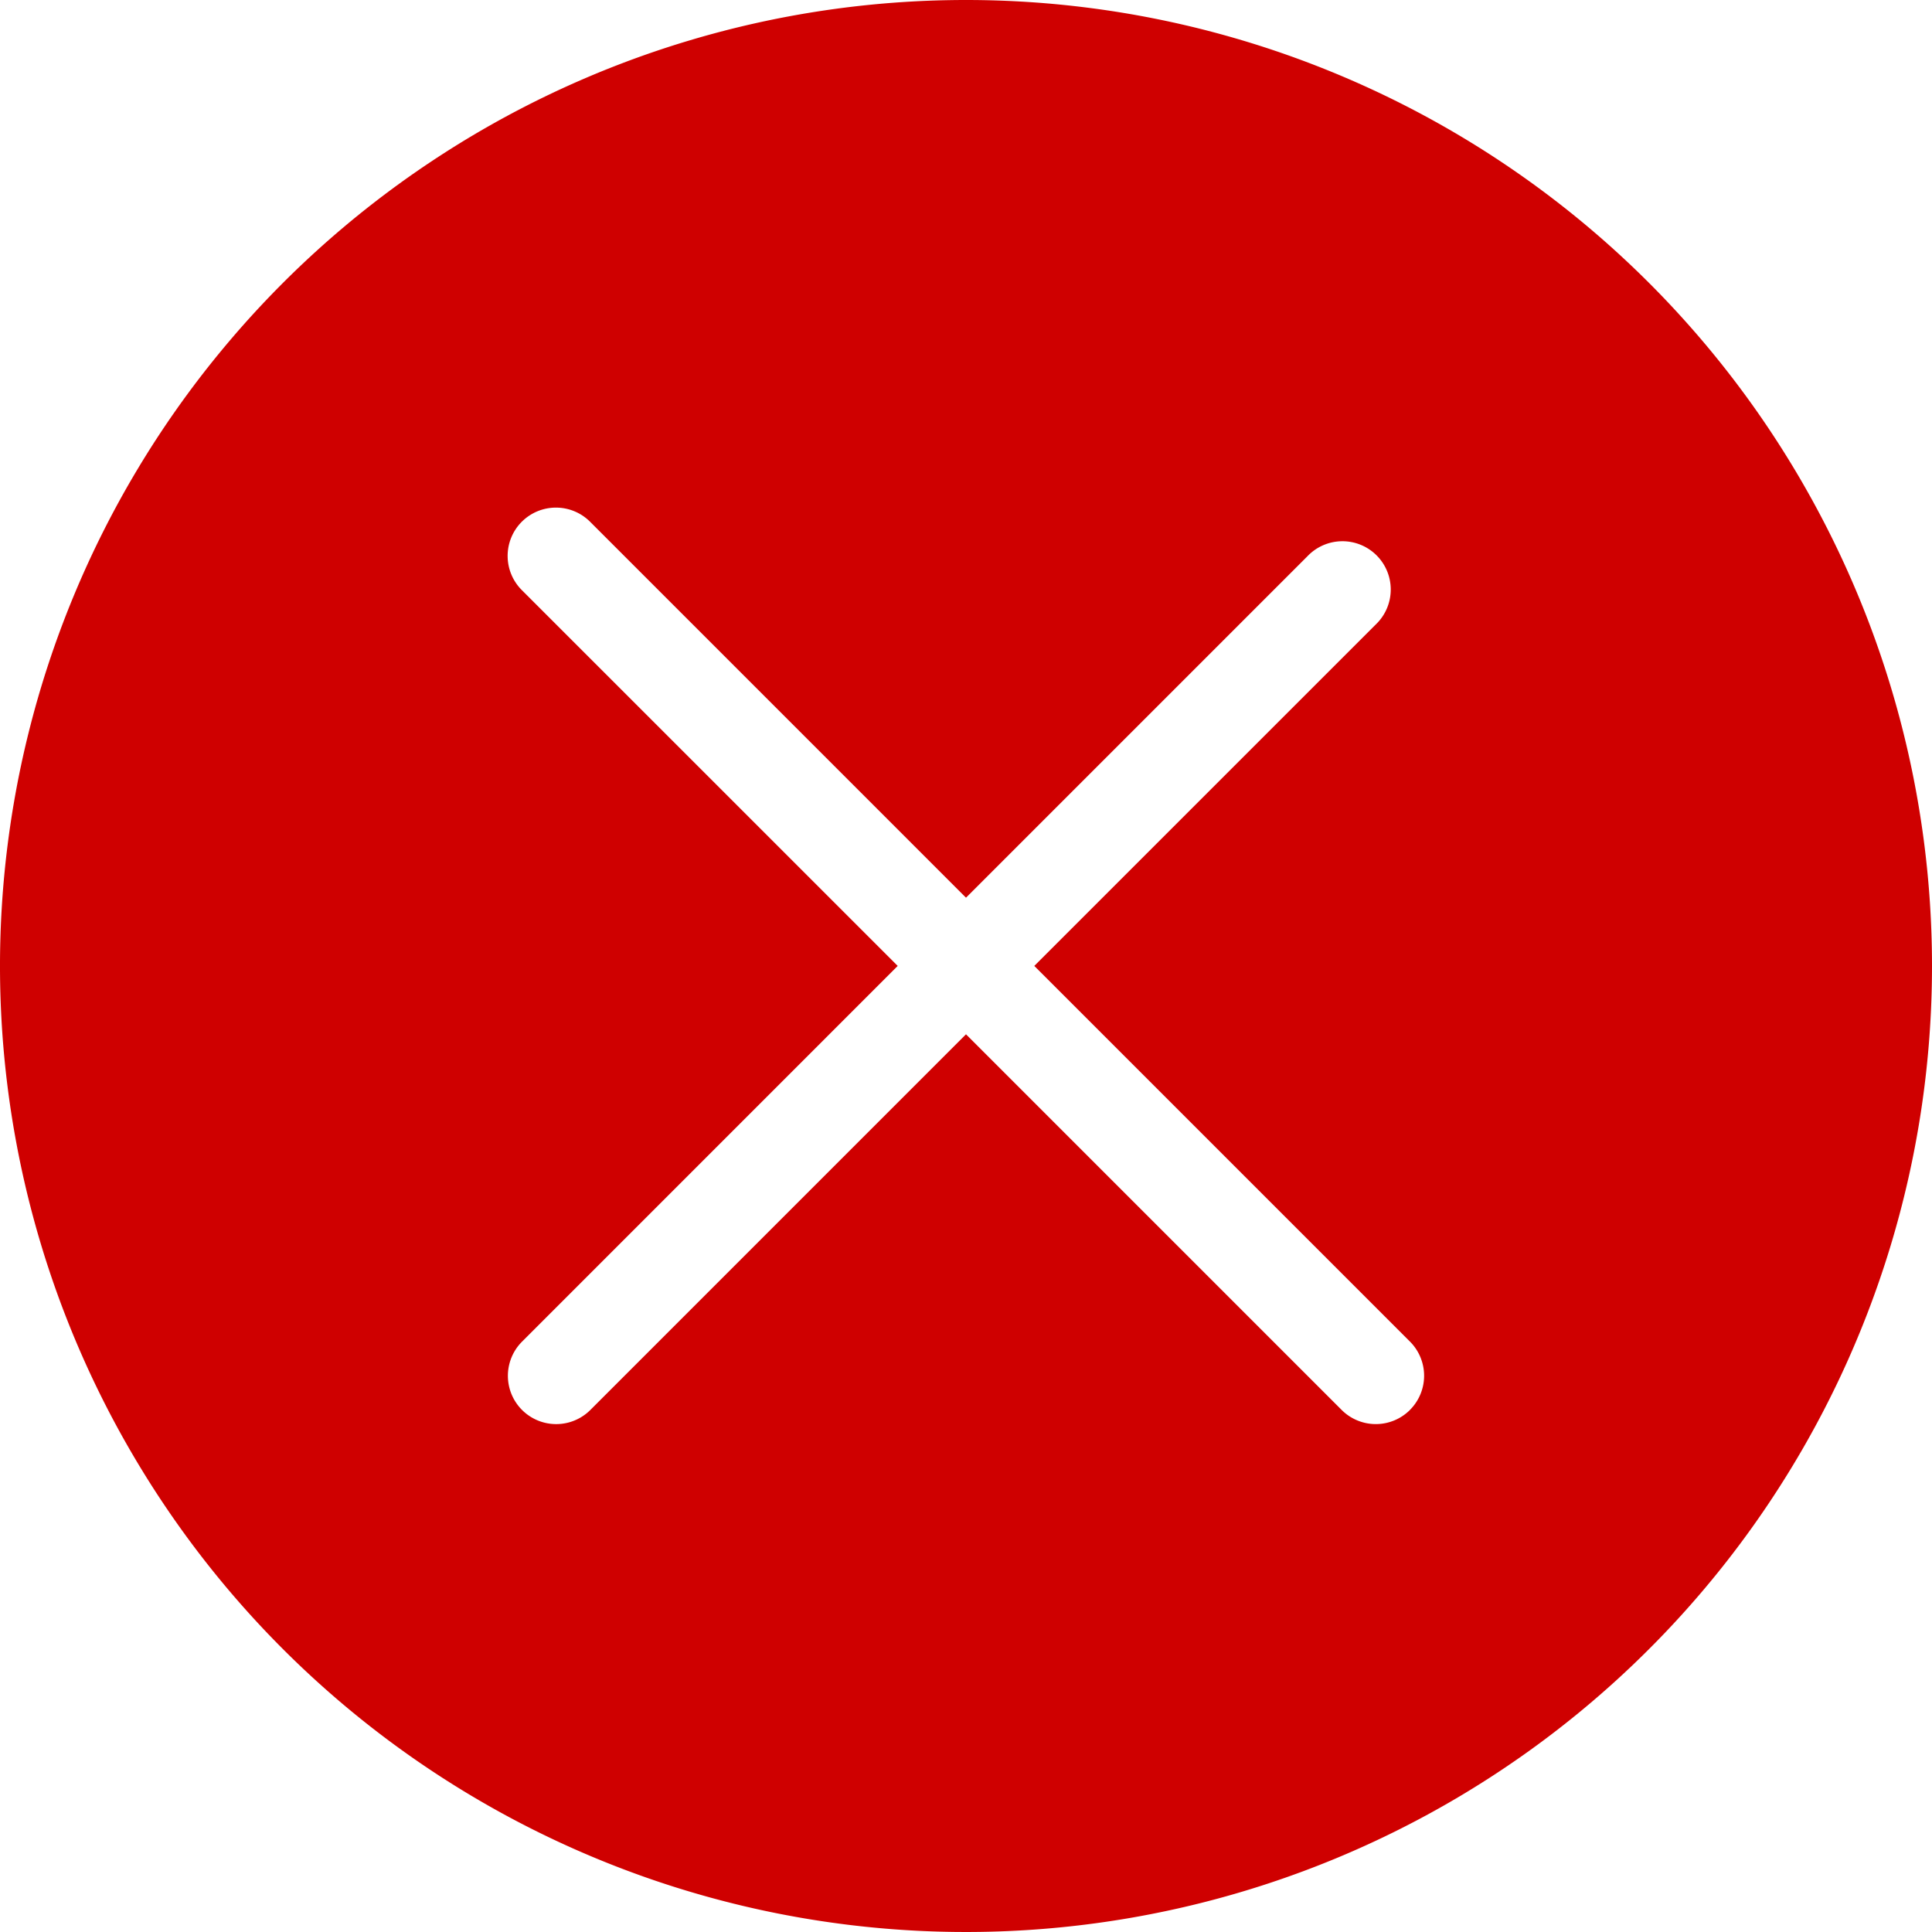 <svg xmlns="http://www.w3.org/2000/svg" width="120" height="119.999" viewBox="0 0 120 119.999"><defs><style>.a{fill:#cf0000;}</style></defs><path class="a" d="M124,64.005a60,60,0,1,0,60,60A60,60,0,0,0,124,64.005Zm27.575,87.574a3,3,0,0,1-4.243,0L124,128.247l-23.332,23.333a3,3,0,1,1-4.243-4.243L119.758,124,96.426,100.672a3,3,0,1,1,4.243-4.242L124,119.762,145.212,98.55a3,3,0,1,1,4.241,4.242L128.242,124l23.333,23.333a3,3,0,0,1,0,4.243Z" transform="translate(-64 -64.005)"/></svg>
